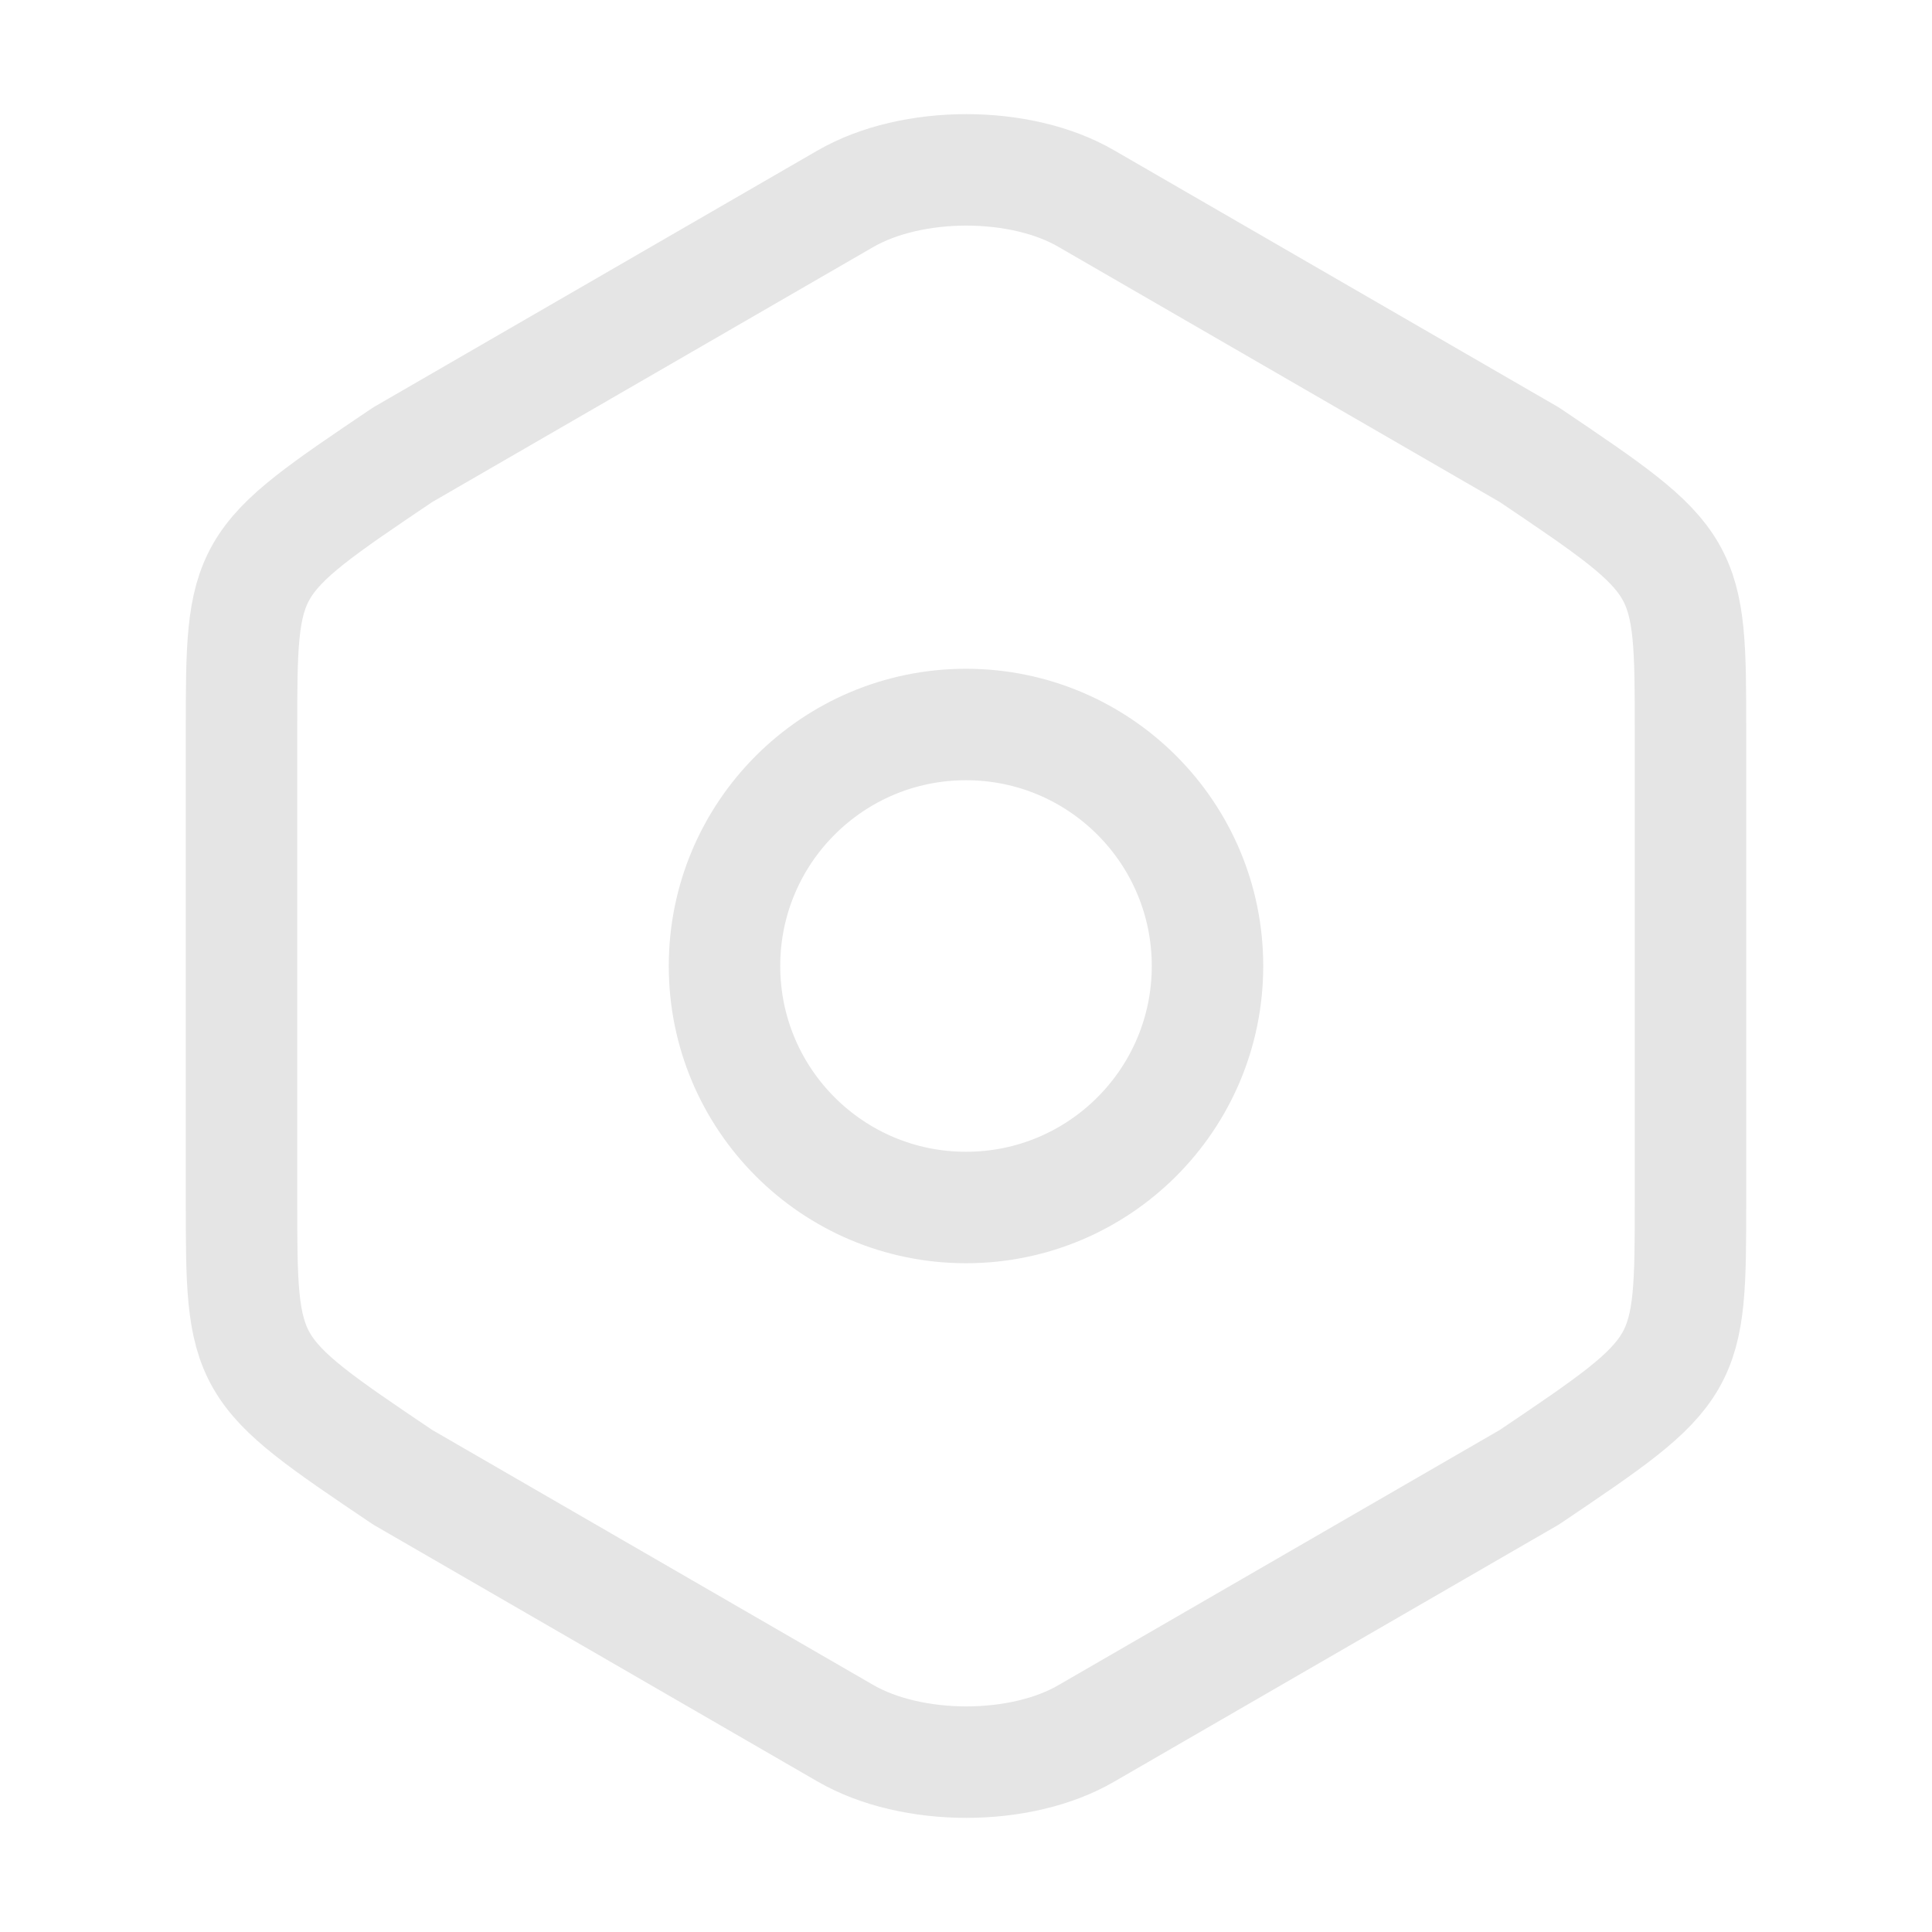 <svg width="26" height="26" viewBox="0 0 26 26" fill="none" xmlns="http://www.w3.org/2000/svg">
<path d="M3.25 9.869V16.12C3.25 18.417 3.25 18.417 5.417 19.879L11.375 23.324C12.274 23.844 13.737 23.844 14.625 23.324L20.583 19.879C22.75 18.417 22.75 18.417 22.75 16.131V9.869C22.75 7.583 22.75 7.583 20.583 6.121L14.625 2.676C13.737 2.156 12.274 2.156 11.375 2.676L5.417 6.121C3.25 7.583 3.25 7.583 3.25 9.869Z" stroke="#E5E5E5" stroke-width="1.5" stroke-linecap="round" stroke-linejoin="round"/>
<path d="M13 16.25C14.795 16.25 16.25 14.795 16.25 13C16.25 11.205 14.795 9.75 13 9.75C11.205 9.75 9.75 11.205 9.75 13C9.75 14.795 11.205 16.25 13 16.25Z" stroke="#E5E5E5" stroke-width="1.5" stroke-linecap="round" stroke-linejoin="round"/>
</svg>
